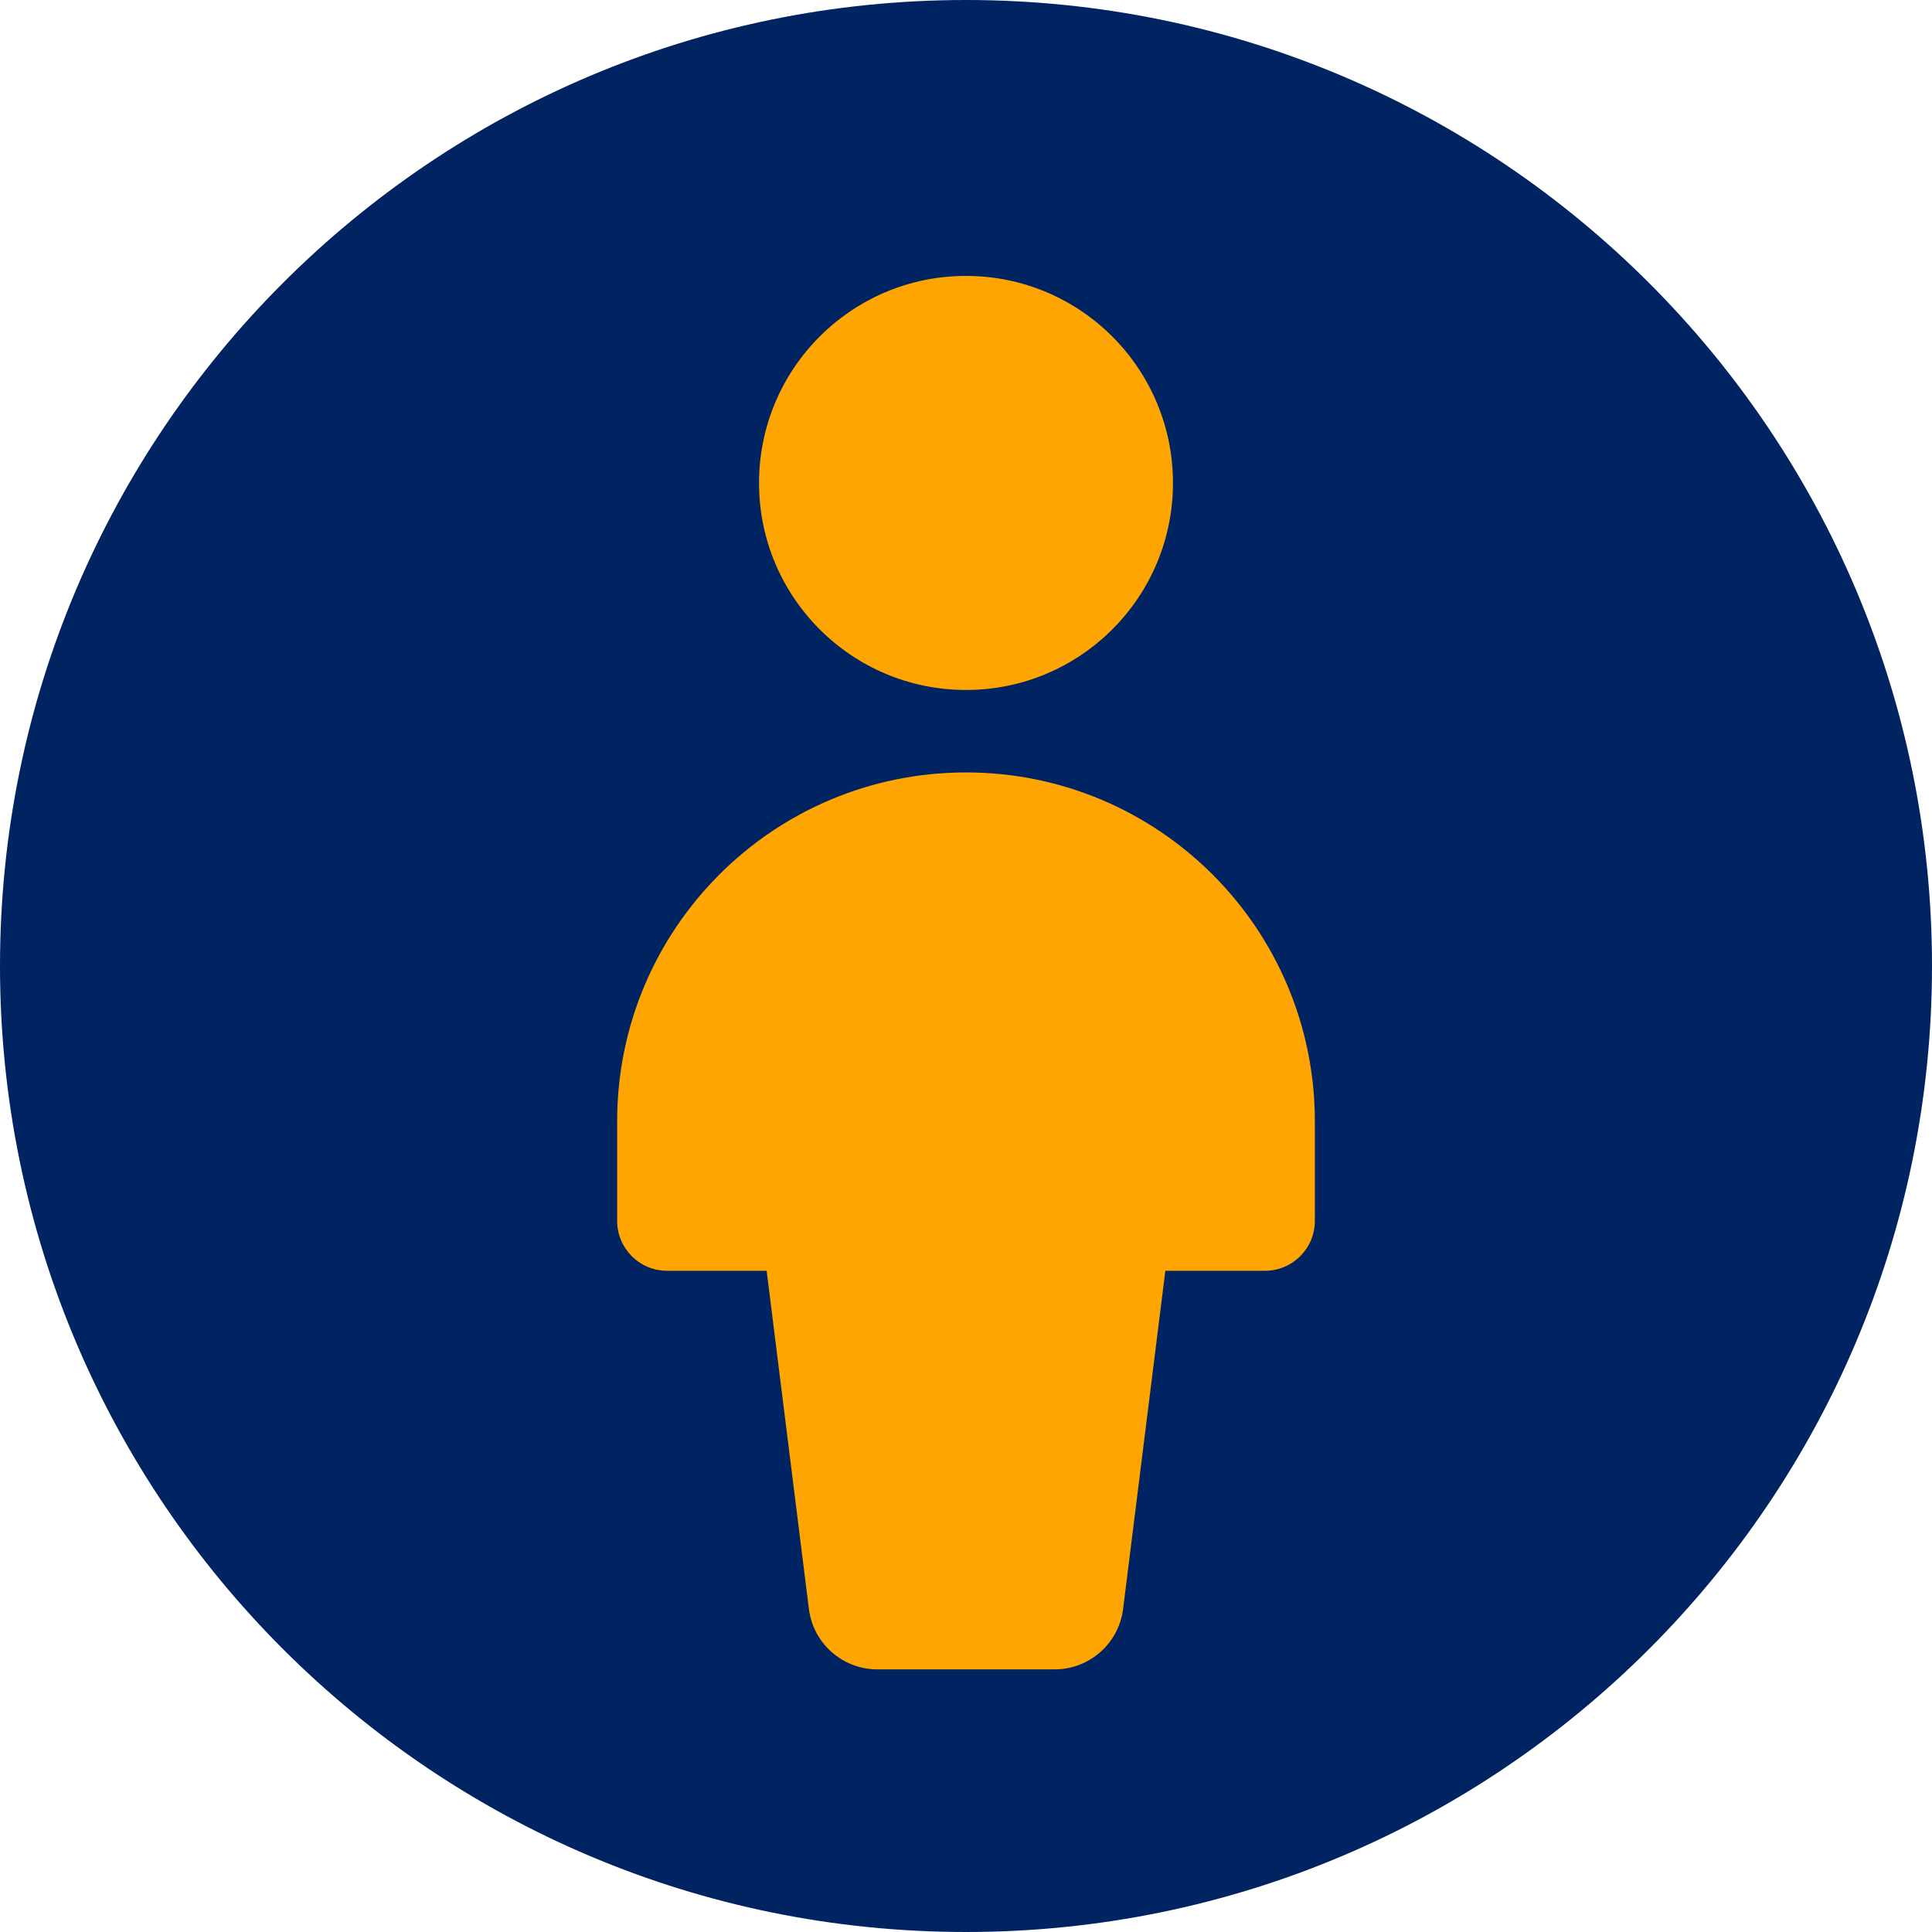 <svg width="16" height="16" viewBox="0 0 16 16" fill="none" xmlns="http://www.w3.org/2000/svg">
<g id="attribution">
<path id="Ellipse 643" d="M8 16C12.418 16 16 12.418 16 8C16 3.582 12.418 0 8 0C3.582 0 0 3.582 0 8C0 12.418 3.582 16 8 16Z" fill="#002462"/>
<path id="Union" fill-rule="evenodd" clip-rule="evenodd" d="M8 5.714C8.947 5.714 9.714 4.946 9.714 4C9.714 3.053 8.947 2.285 8 2.285C7.053 2.285 6.286 3.053 6.286 4C6.286 4.946 7.053 5.714 8 5.714ZM9.301 13.325L9.651 10.524H10.476C10.704 10.524 10.889 10.339 10.889 10.111V9.286C10.889 7.69 9.595 6.397 8 6.397C6.404 6.397 5.111 7.69 5.111 9.286V10.111C5.111 10.339 5.296 10.524 5.524 10.524H6.349L6.699 13.325C6.735 13.611 6.978 13.825 7.266 13.825H8.734C9.022 13.825 9.265 13.611 9.301 13.325Z" fill="#FFA502"/>
</g>
</svg>
